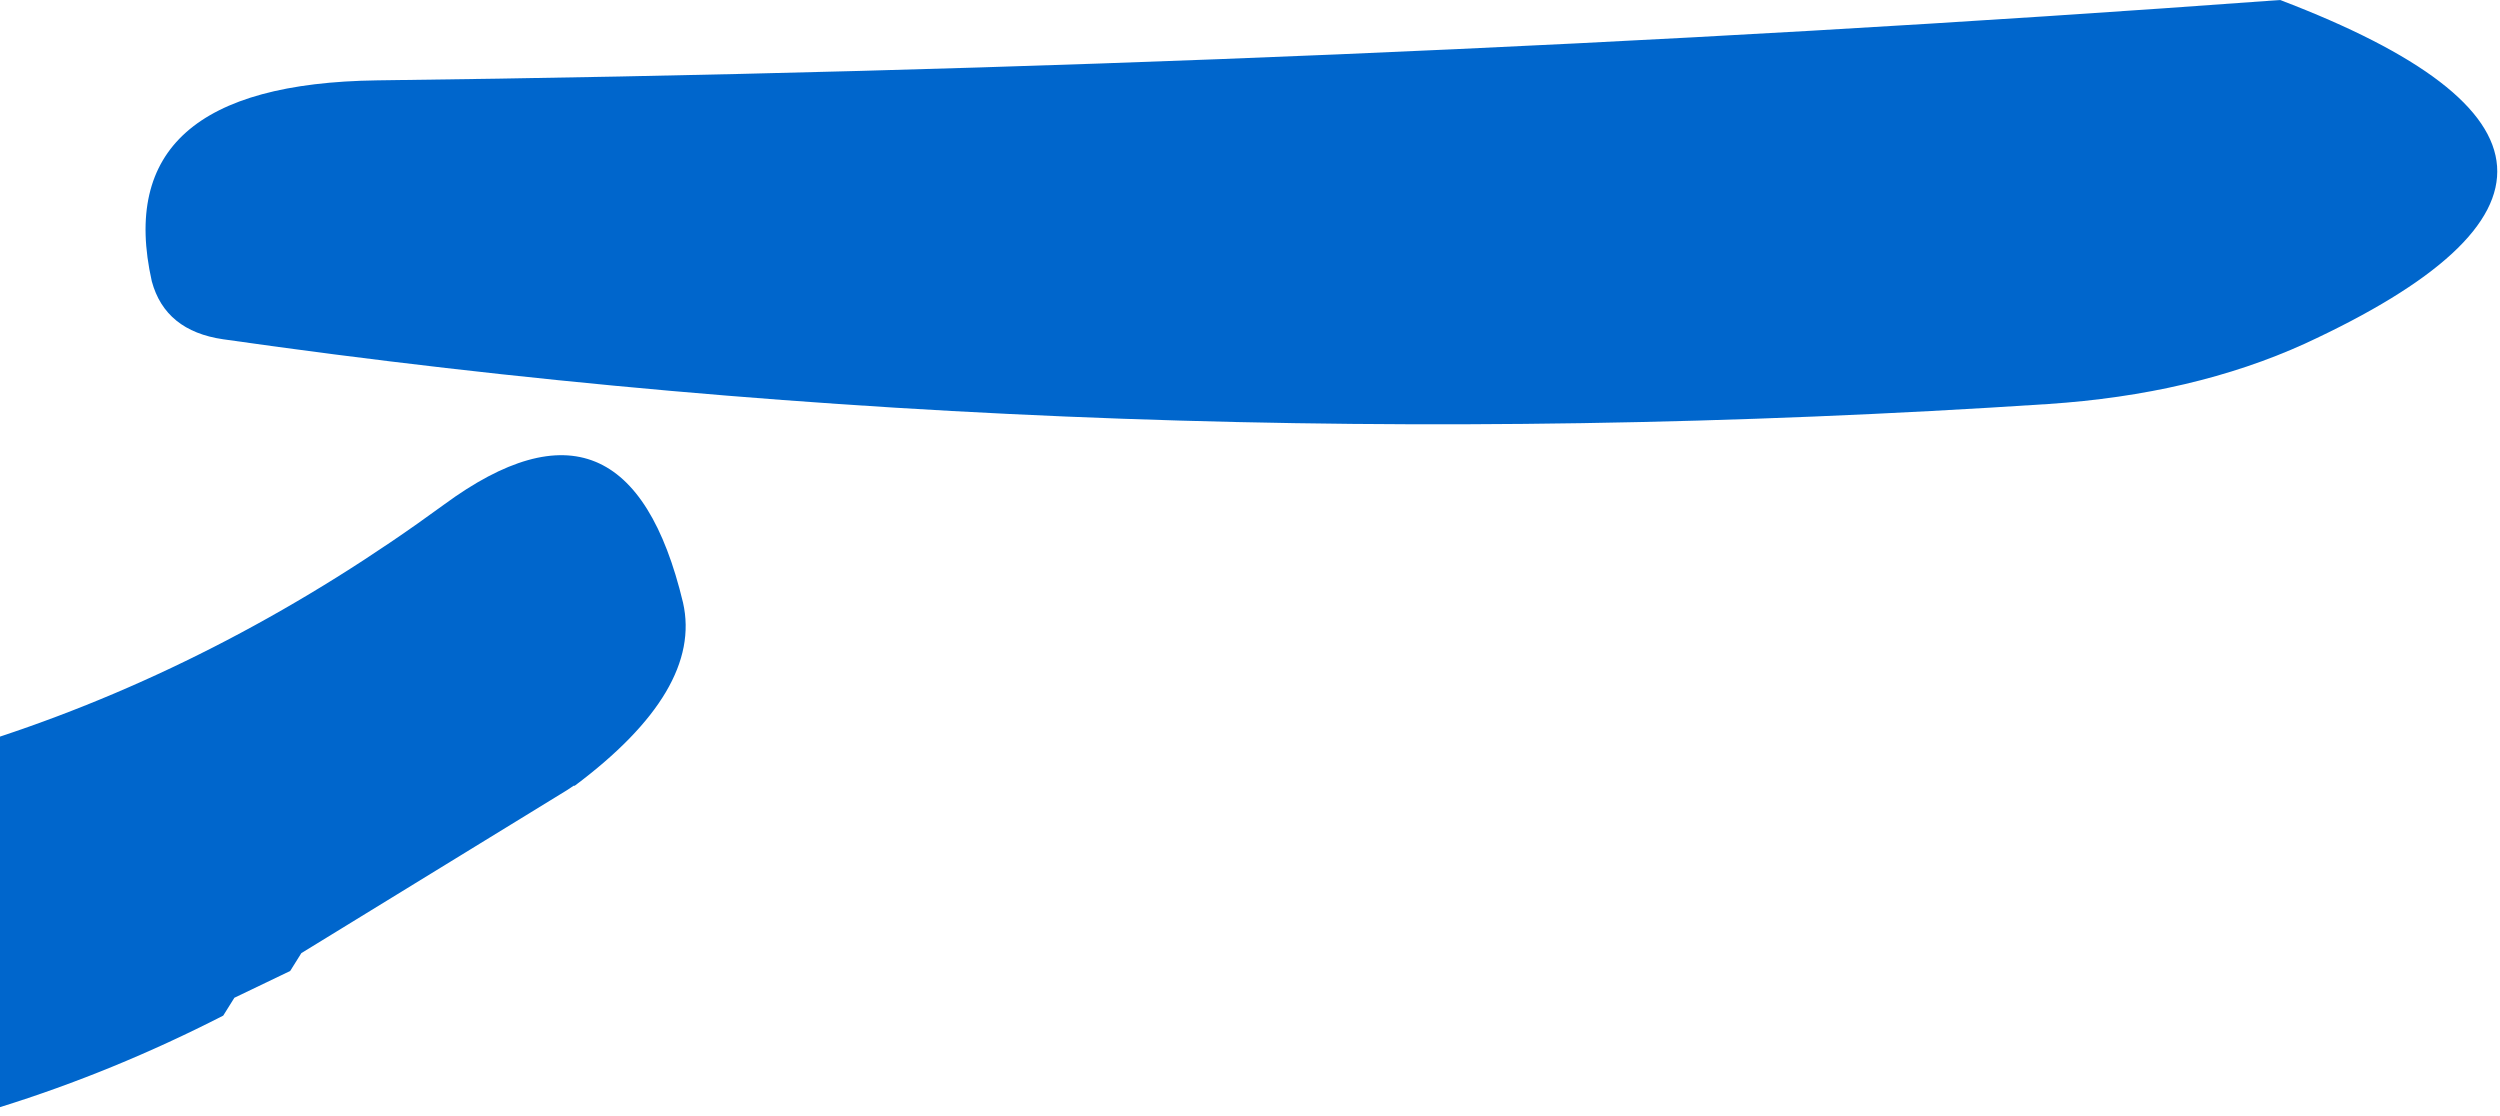 <?xml version="1.0"?>
<!DOCTYPE svg PUBLIC "-//W3C//DTD SVG 1.1//EN" "http://www.w3.org/Graphics/SVG/1.1/DTD/svg11.dtd">
<svg version='1.1' width='56px' height='25px' xmlns='http://www.w3.org/2000/svg' xmlns:xlink='http://www.w3.org/1999/xlink'>
	<g transform="translate(-117.05,-202.45)">
		<path d="M 129.9 220.05 Q 129.83 220.095 129.75 220.15 L 123.8 223.8 L 123.55 224.2 L 122.3 224.8 L 122.05 225.2 Q 119.594 226.458 117.05 227.25 Q 117.05 223.106 117.05 218.95 Q 122.25 217.227 127 213.75 Q 131.102 210.737 132.35 215.95 Q 132.793 217.904 129.925 220.05 Z M 120.45 208.75 Q 119.459 204.33 125.5 204.25 Q 147.217 203.986 168.125 202.45 Q 177.569 206.047 168.675 210.15 Q 166.177 211.285 162.925 211.5 Q 141.91 212.885 122.05 210.05 Q 120.75 209.862 120.45 208.75 Z" fill="#0066CC"/>
	</g>
</svg>
